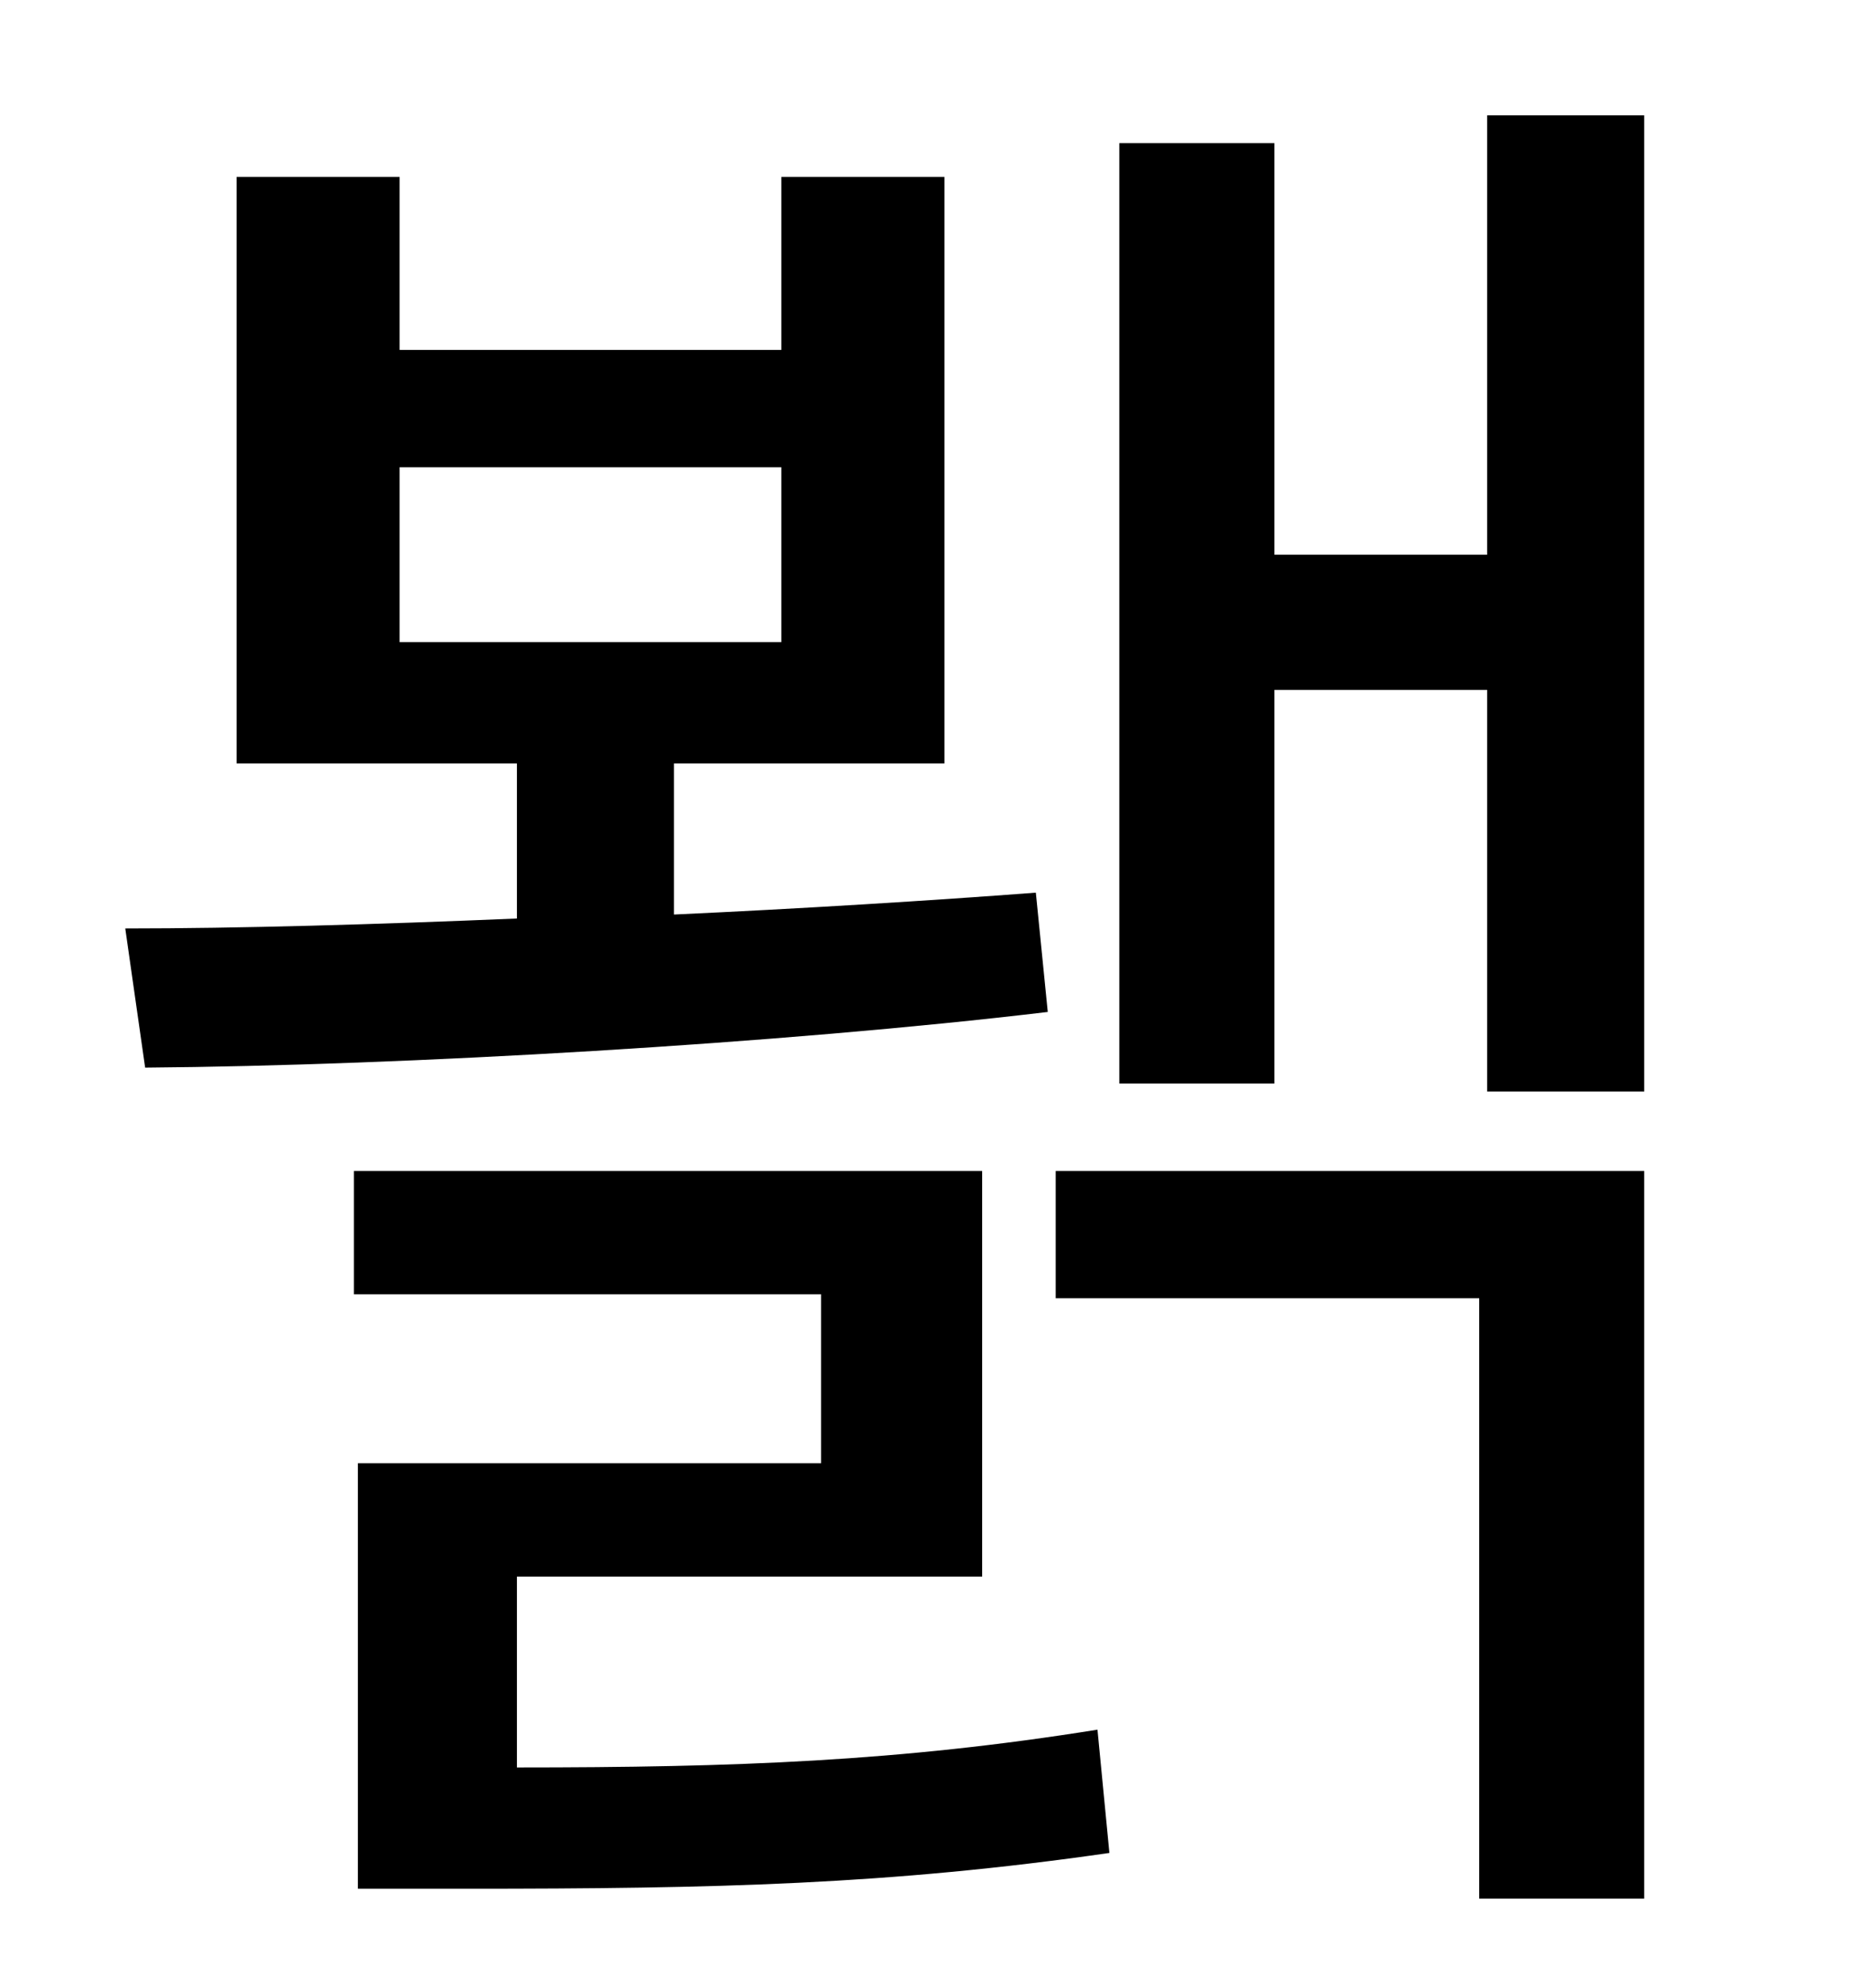 <?xml version="1.0" standalone="no"?>
<!DOCTYPE svg PUBLIC "-//W3C//DTD SVG 1.1//EN" "http://www.w3.org/Graphics/SVG/1.1/DTD/svg11.dtd" >
<svg xmlns="http://www.w3.org/2000/svg" xmlns:xlink="http://www.w3.org/1999/xlink" version="1.1" viewBox="-10 0 930 1000">
   <path fill="currentColor"
d="M191 235v88h192v-88h-192zM511 449l6 60c-134 16 -324 27 -454 28l-10 -70c57 0 126 -2 197 -5v-78h-141v-295h82v87h192v-87h82v295h-136v76c65 -3 129 -7 182 -11zM250 793v96c110 0 192 -3 292 -19l6 62c-111 16 -198 18 -323 18h-55v-214h233v-85h-235v-62h316v204
h-234zM521 653v-64h296v366h-83v-302h-213zM738 58h79v491h-79v-202h-107v198h-78v-473h78v207h107v-221z" />
</svg>
